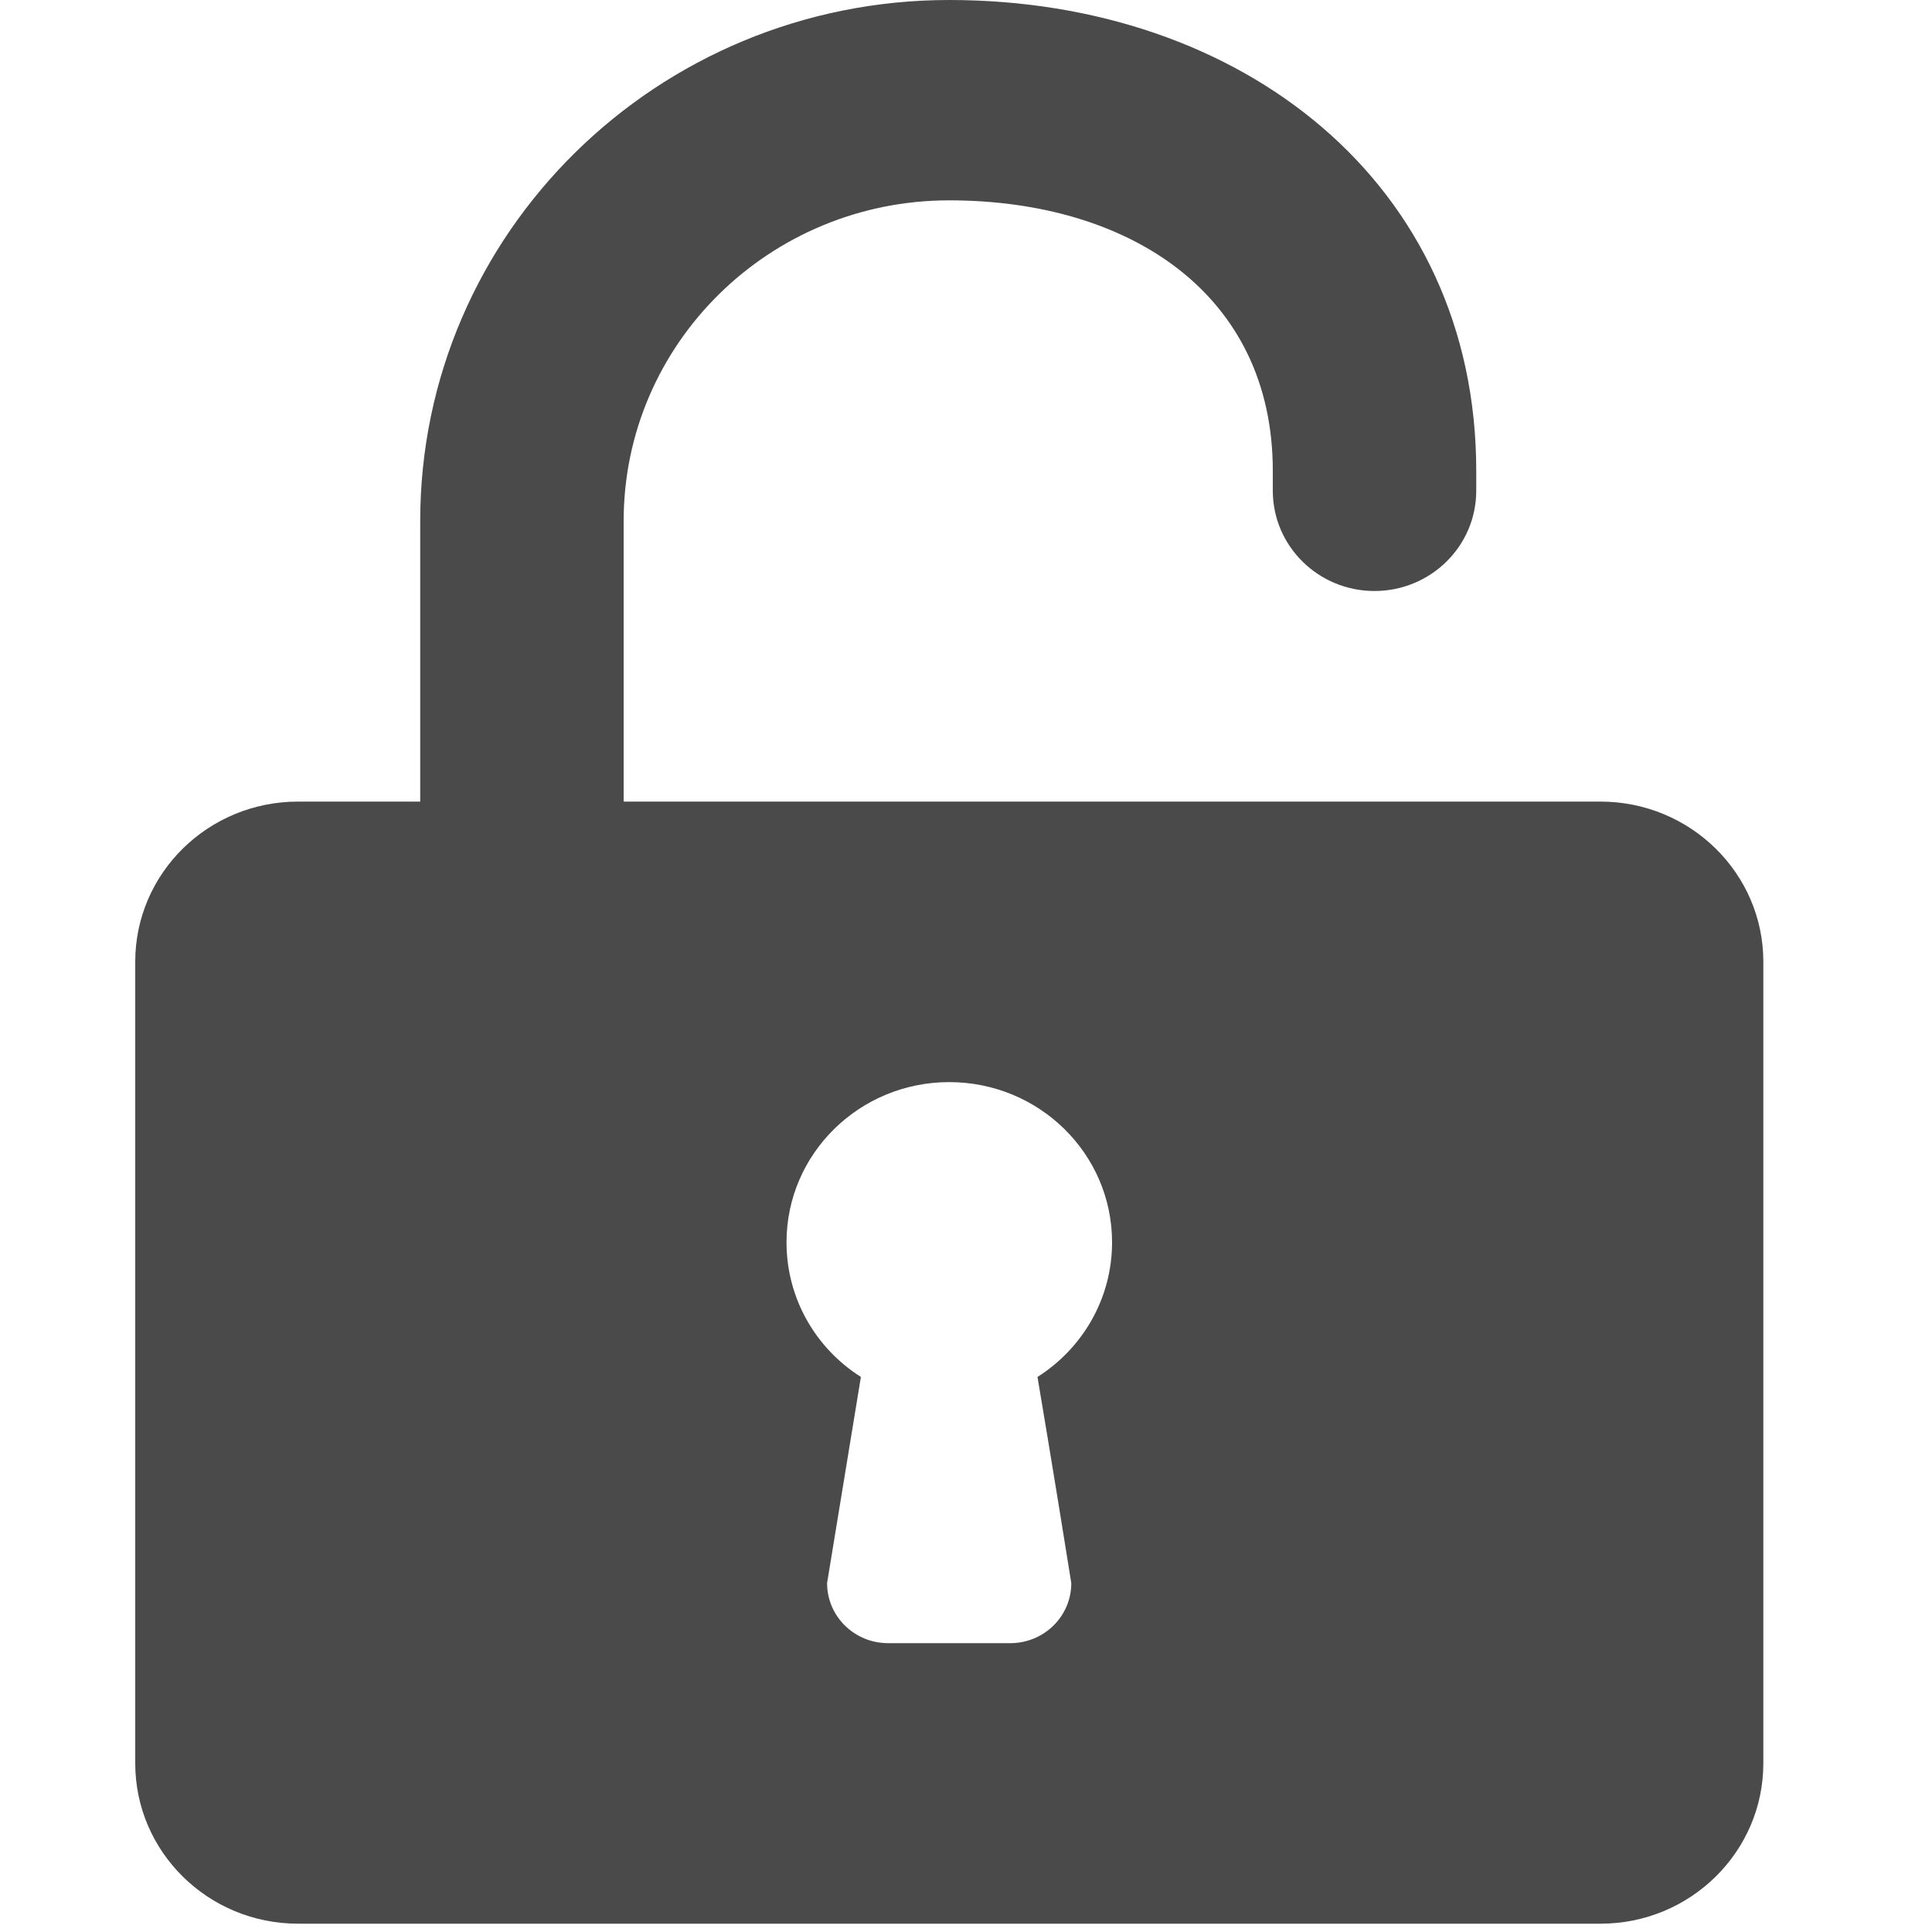 <?xml version="1.0" encoding="UTF-8"?>
<svg width="10px" height="10px" viewBox="0 0 10 10" version="1.1" xmlns="http://www.w3.org/2000/svg" xmlns:xlink="http://www.w3.org/1999/xlink">
    <defs></defs>
    <g id="Page-1" stroke="none" stroke-width="1" fill="none" fill-rule="evenodd">
        <g id="icons" transform="translate(-244, -326)">
            <g id="lock_unlocked" transform="translate(244, 325)">
                <g id="1476986851_103-copy">
                    <rect id="Rectangle-12" x="0" y="0" width="10" height="11"></rect>
                    <g id="Layer_1" transform="translate(0.7, 1)" fill="#4A4A4A">
                        <path d="M0.843,9.957 L7.584,9.957 C8.049,9.957 8.427,9.585 8.427,9.127 L8.427,4.978 C8.427,4.52 8.049,4.149 7.584,4.149 L2.528,4.149 L2.528,2.697 C2.528,1.78 3.282,1.037 4.213,1.037 C5.144,1.037 5.888,1.52 5.888,2.437 L5.888,2.54 C5.888,2.827 6.124,3.059 6.414,3.059 C6.705,3.059 6.941,2.827 6.941,2.54 L6.941,2.437 C6.941,0.947 5.726,0 4.213,0 C2.701,0 1.475,1.207 1.475,2.697 L1.475,4.149 L0.843,4.149 C0.377,4.149 2.3186812e-05,4.52 2.3186812e-05,4.978 L2.3186812e-05,9.127 C0,9.585 0.377,9.957 0.843,9.957 Z M3.371,6.43 C3.371,5.972 3.748,5.601 4.213,5.601 C4.679,5.601 5.056,5.972 5.056,6.43 C5.056,6.723 4.902,6.98 4.67,7.127 C4.67,7.127 4.753,7.617 4.845,8.194 C4.845,8.366 4.704,8.505 4.529,8.505 L3.897,8.505 C3.722,8.505 3.581,8.366 3.581,8.194 L3.756,7.127 C3.524,6.98 3.371,6.723 3.371,6.43 L3.371,6.43 Z" id="Shape"></path>
                    </g>
                </g>
            </g>
        </g>
    </g>
</svg>